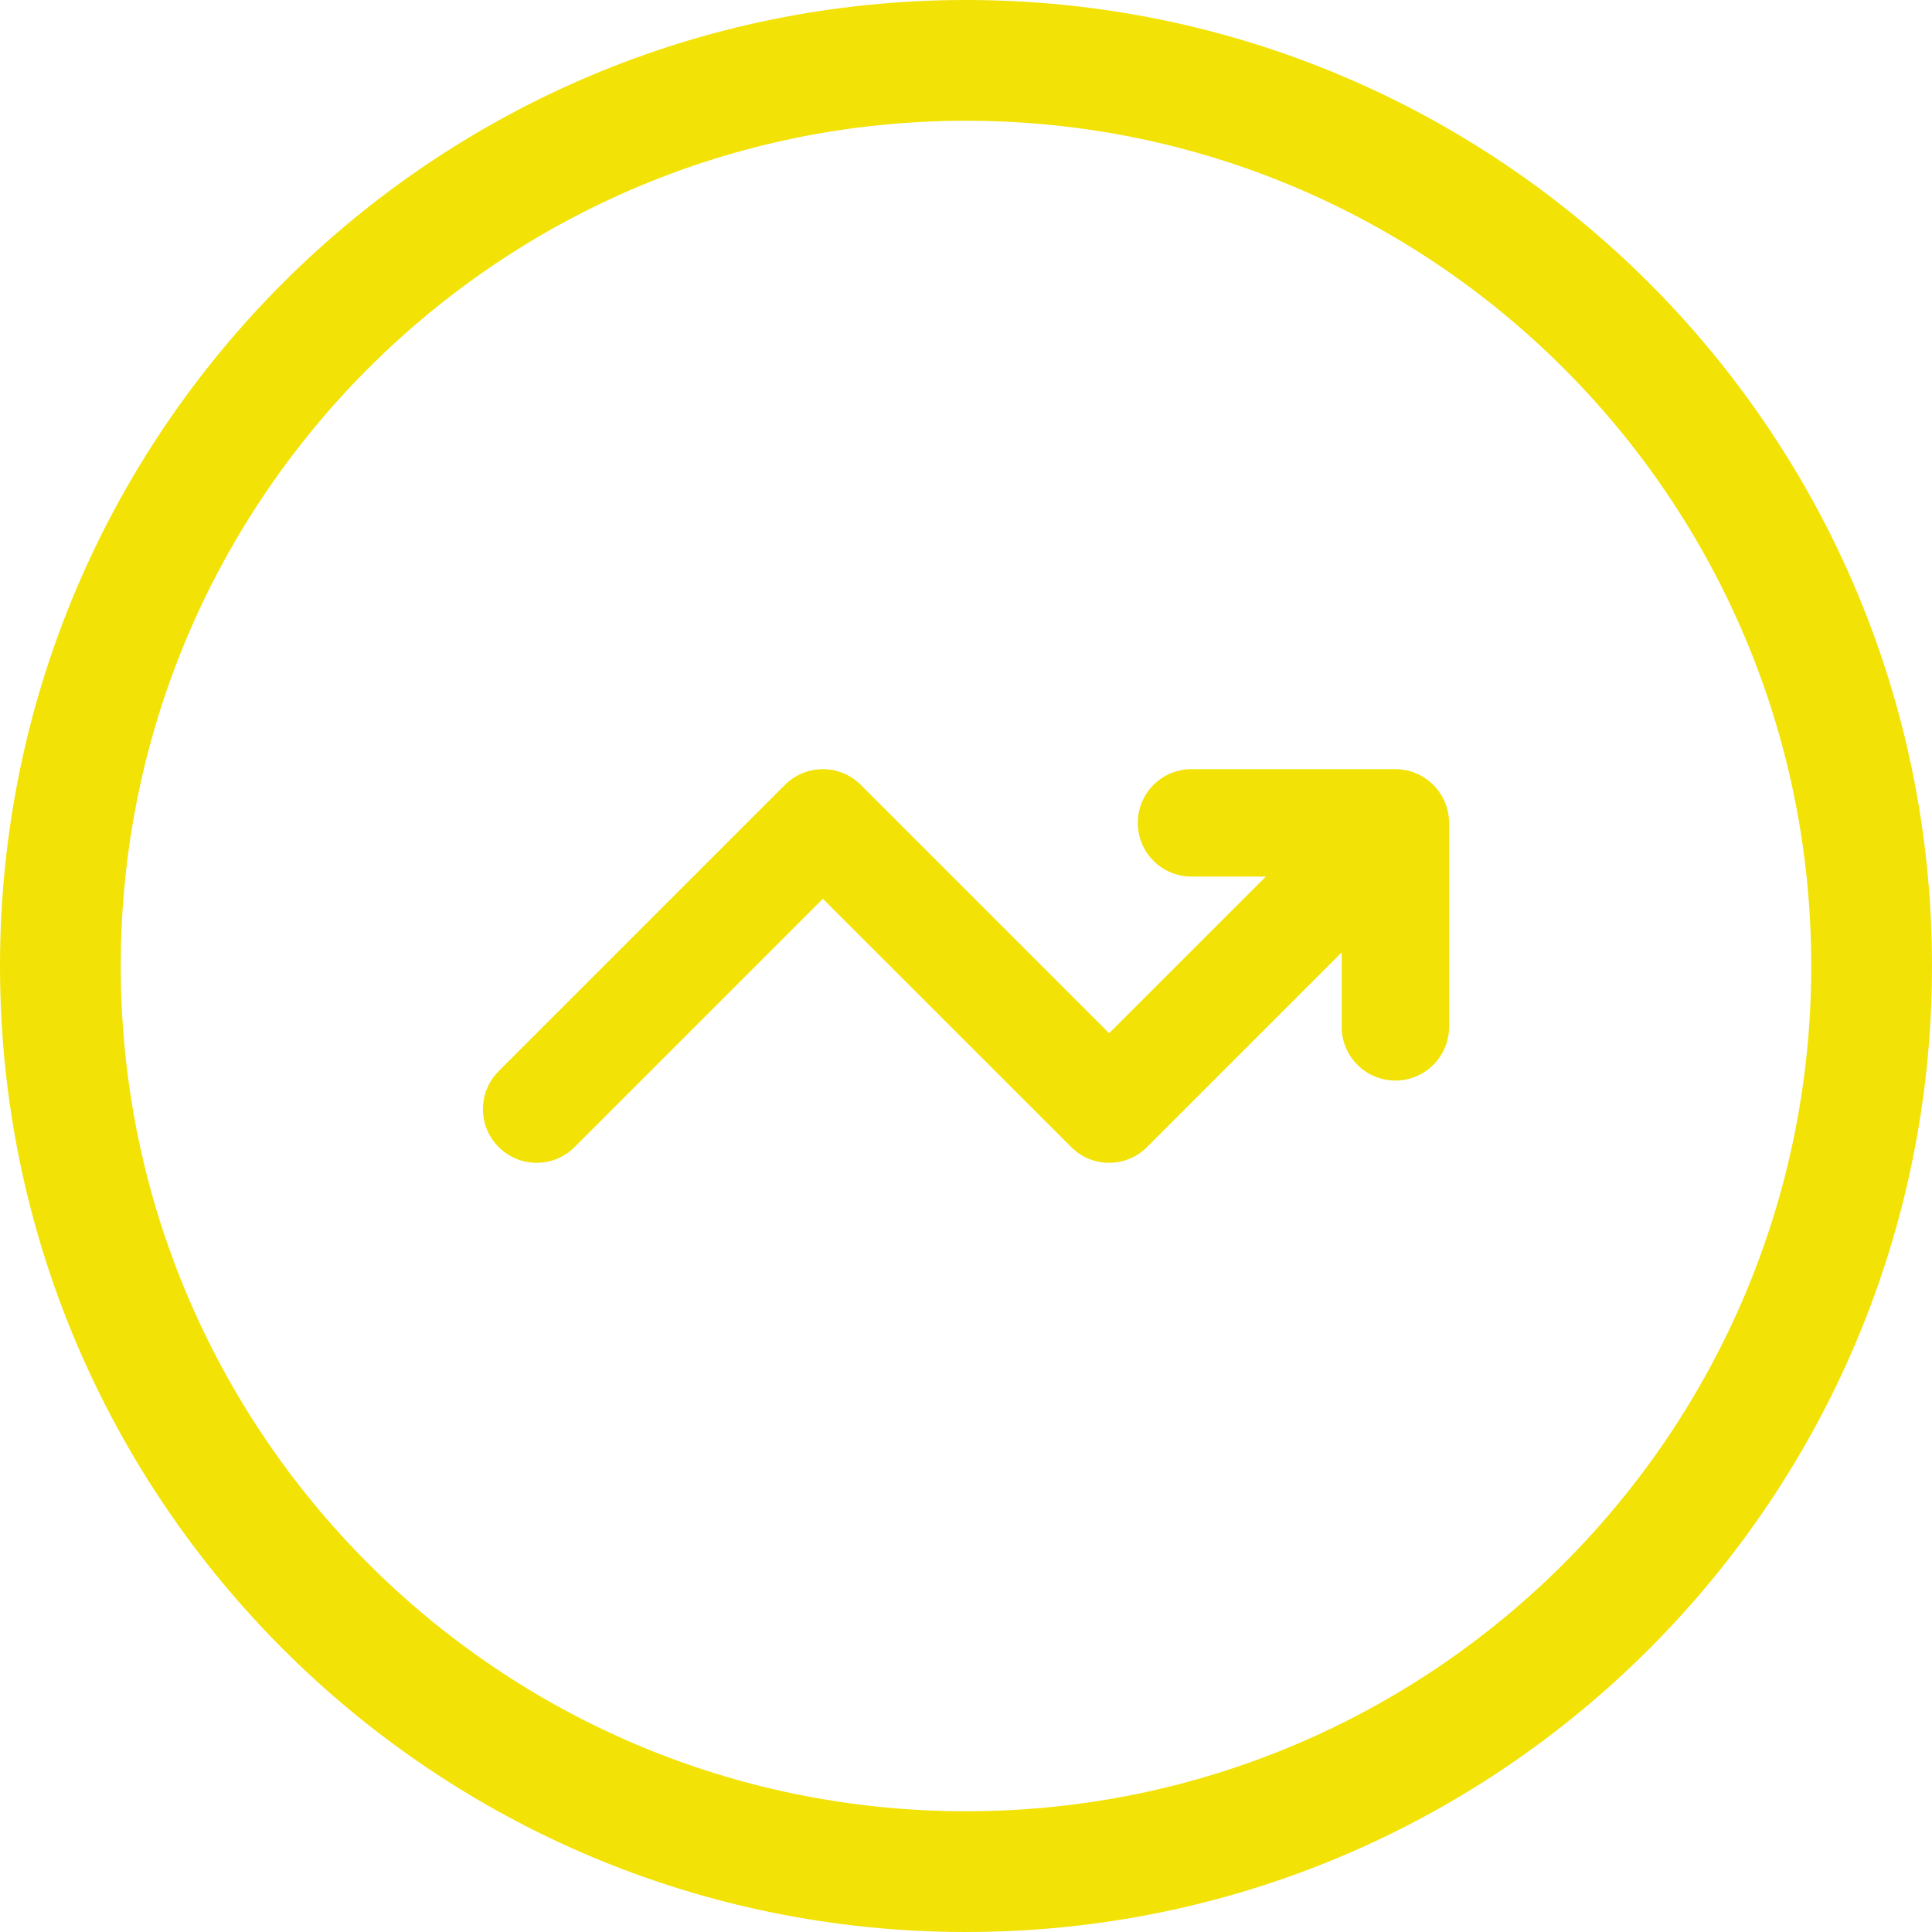 <?xml version="1.0" encoding="UTF-8"?>
<svg width="24px" height="24px" viewBox="0 0 24 24" version="1.1" xmlns="http://www.w3.org/2000/svg" xmlns:xlink="http://www.w3.org/1999/xlink">
    <title>Slice 20</title>
    <g id="Slice" stroke="none" stroke-width="1" fill="none" fill-rule="evenodd">
        <g transform="translate(-243, -55)" fill="#F2E205" id="Slice-20">
            <g transform="translate(240, 54)">
                <g id="Graphics-/-Tab-Bar-Icons-/-Yellow-/-Trend">
                    <path d="M15,23.5 C9.201,23.5 4.5,18.799 4.5,13 C4.5,7.201 9.201,2.5 15,2.5 C20.799,2.5 25.5,7.201 25.5,13 C25.5,18.799 20.799,23.5 15,23.5 M15,1 C8.373,1 3,6.373 3,13 C3,19.627 8.373,25 15,25 C21.627,25 27,19.627 27,13 C27,6.373 21.627,1 15,1 M21.001,11.222 L21.001,13.756 C21.001,14.124 20.702,14.423 20.334,14.423 C19.966,14.423 19.667,14.124 19.667,13.756 L19.667,12.831 L17.249,15.249 C16.989,15.51 16.566,15.51 16.307,15.249 L13.222,12.165 L10.138,15.249 C9.877,15.51 9.455,15.51 9.195,15.249 C8.934,14.989 8.934,14.566 9.195,14.306 L12.751,10.75 C13.011,10.49 13.433,10.49 13.693,10.75 L16.778,13.835 L18.725,11.889 L17.8,11.889 C17.432,11.889 17.134,11.59 17.134,11.222 C17.134,10.854 17.432,10.555 17.8,10.555 L20.334,10.555 C20.708,10.555 21.001,10.862 21.001,11.222" id="Path"></path>
                </g>
            </g>
        </g>
    </g>
</svg>